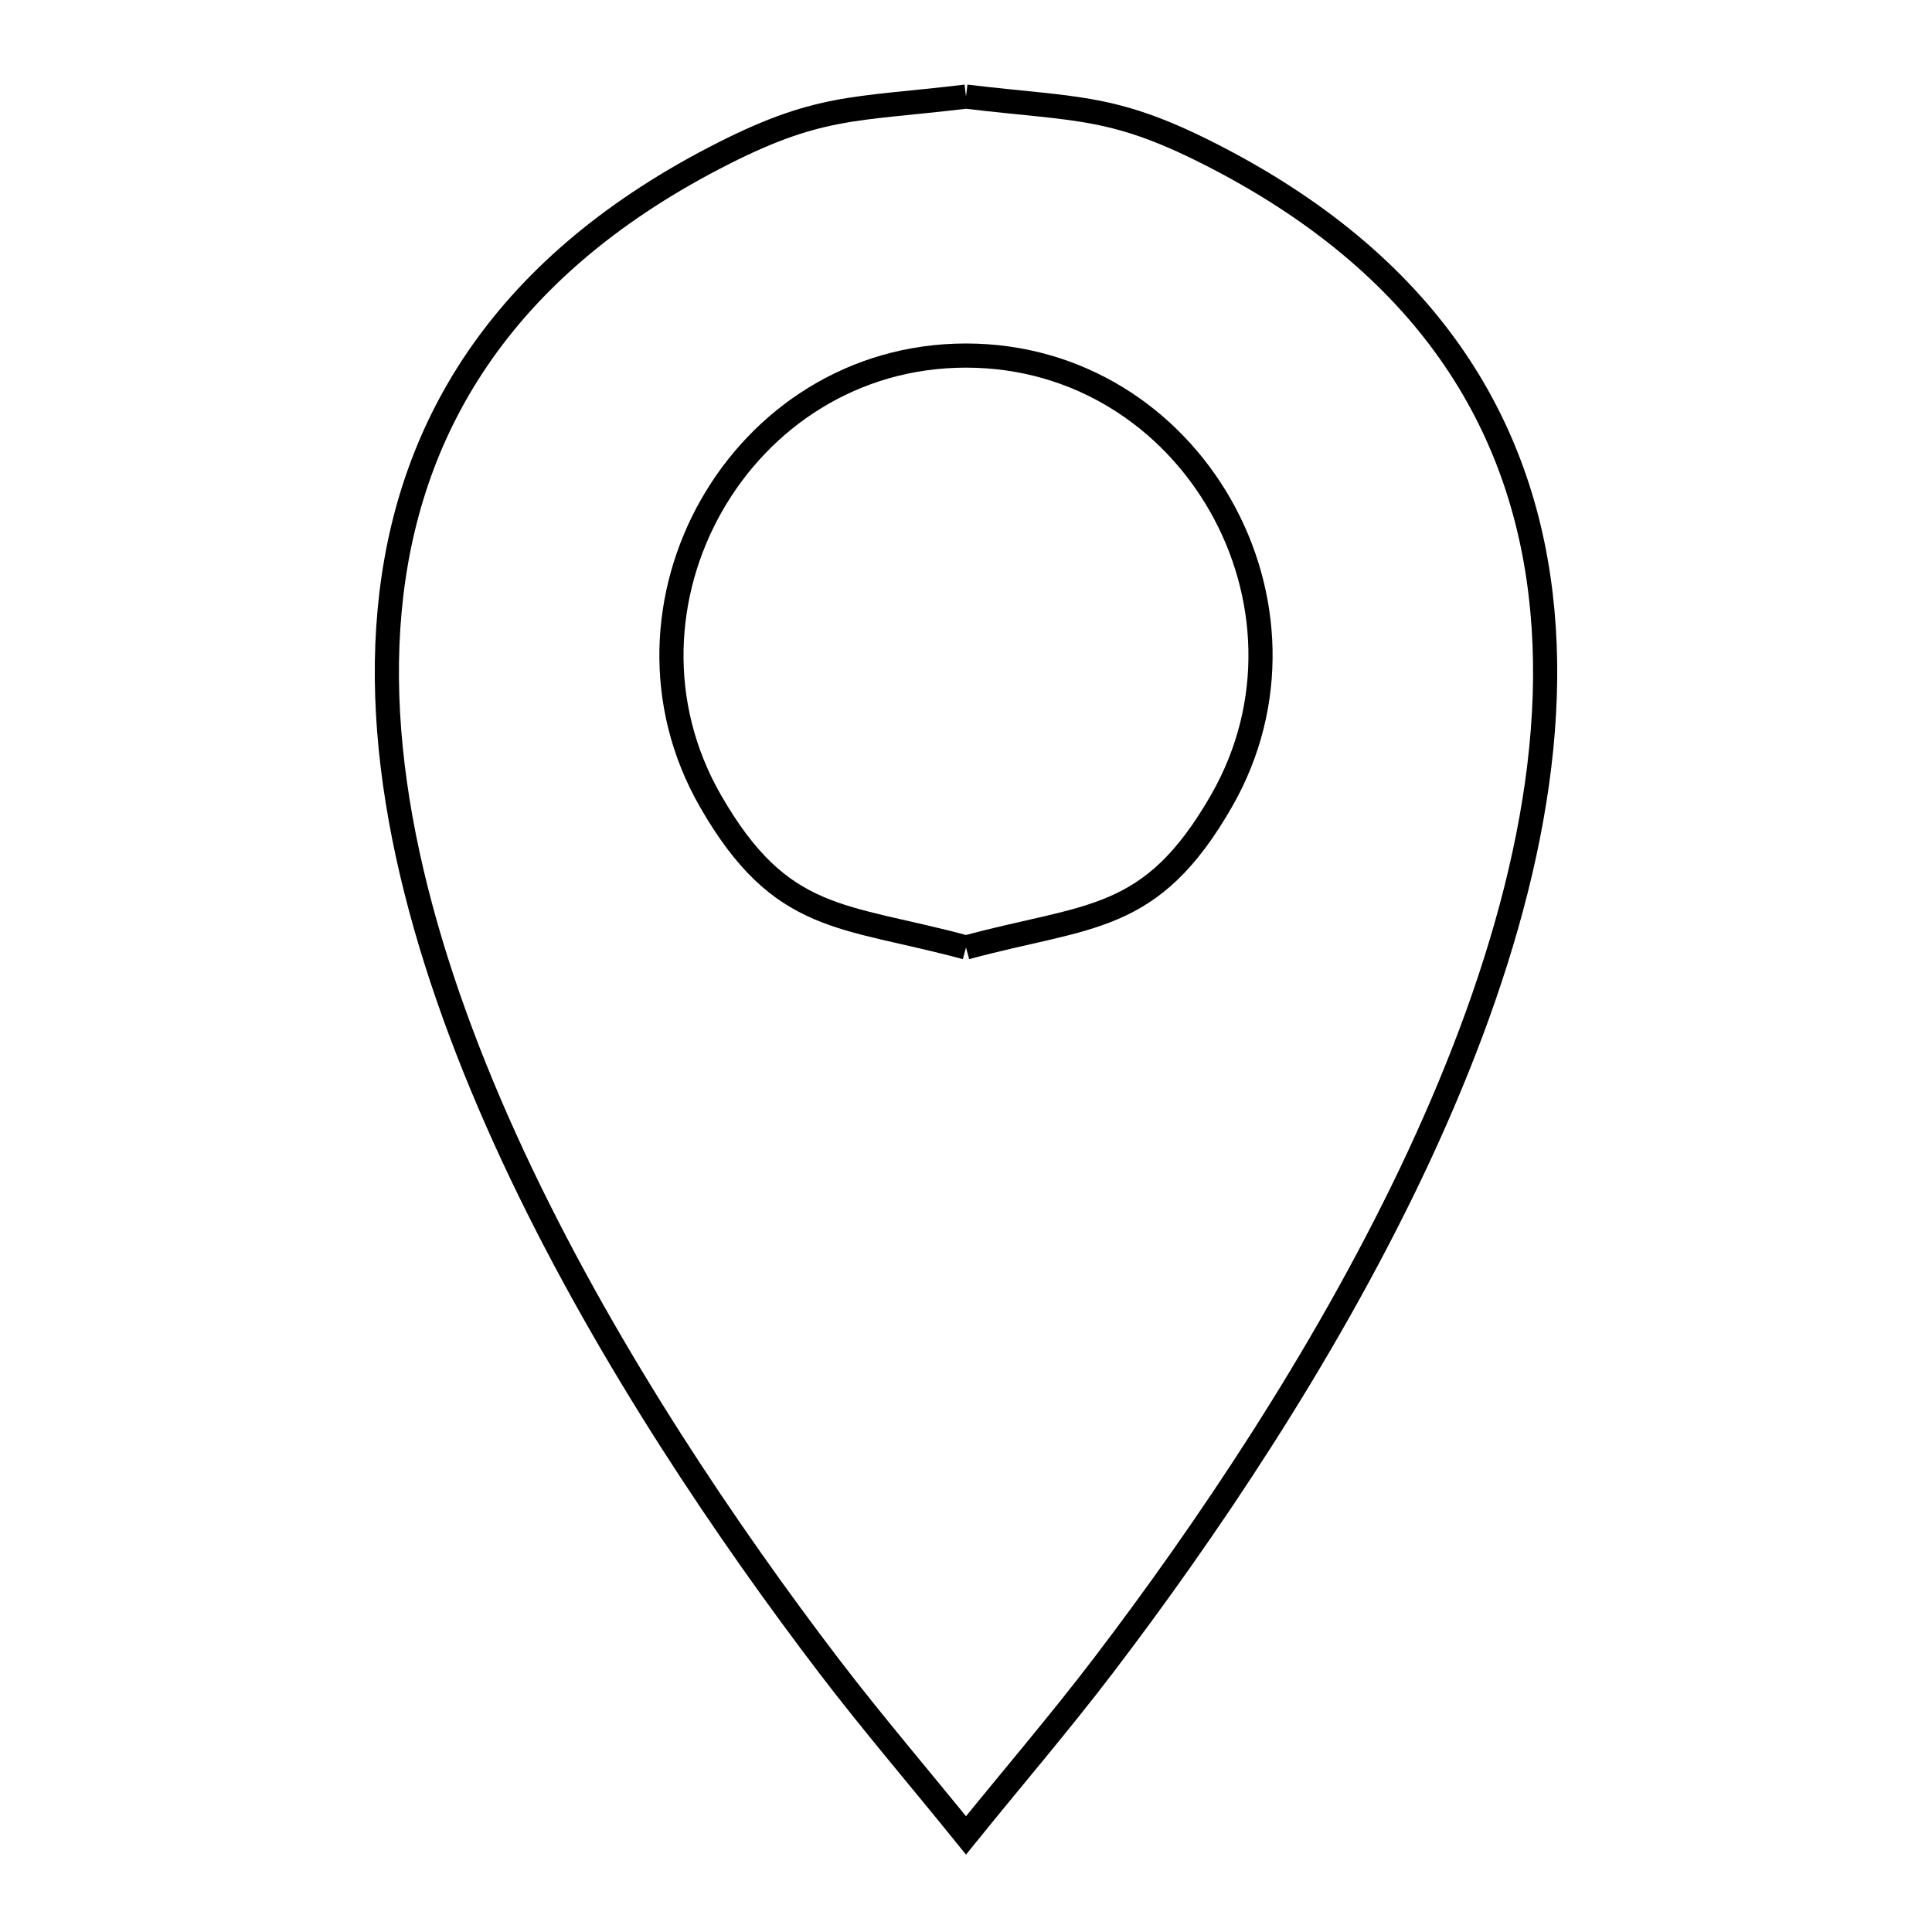 <svg xmlns="http://www.w3.org/2000/svg" viewBox="0.0 0.0 24.0 24.0" height="200px" width="200px"><path fill="none" stroke="black" stroke-width=".3" stroke-opacity="1.0"  filling="0" d="M12 1.2 L12 1.2 C13.409 1.369 13.839 1.292 15.132 1.966 C17.806 3.359 18.955 5.358 19.16 7.586 C19.366 9.814 18.626 12.271 17.524 14.581 C16.421 16.891 14.954 19.053 13.705 20.692 C13.157 21.41 12.568 22.097 12 22.8 L12 22.8 C11.432 22.097 10.843 21.41 10.295 20.692 C9.046 19.053 7.579 16.891 6.476 14.581 C5.374 12.271 4.634 9.814 4.84 7.586 C5.045 5.358 6.194 3.359 8.868 1.966 C10.161 1.292 10.591 1.369 12 1.2 L12 1.2"></path>
<path fill="none" stroke="black" stroke-width=".3" stroke-opacity="1.0"  filling="0" d="M12 11.77 L12 11.77 C10.466 11.355 9.703 11.479 8.825 9.949 C8.132 8.741 8.224 7.358 8.84 6.277 C9.456 5.196 10.596 4.417 12 4.417 C13.404 4.417 14.544 5.196 15.16 6.277 C15.776 7.358 15.867 8.741 15.174 9.949 C14.297 11.479 13.534 11.355 12 11.77 L12 11.77"></path></svg>